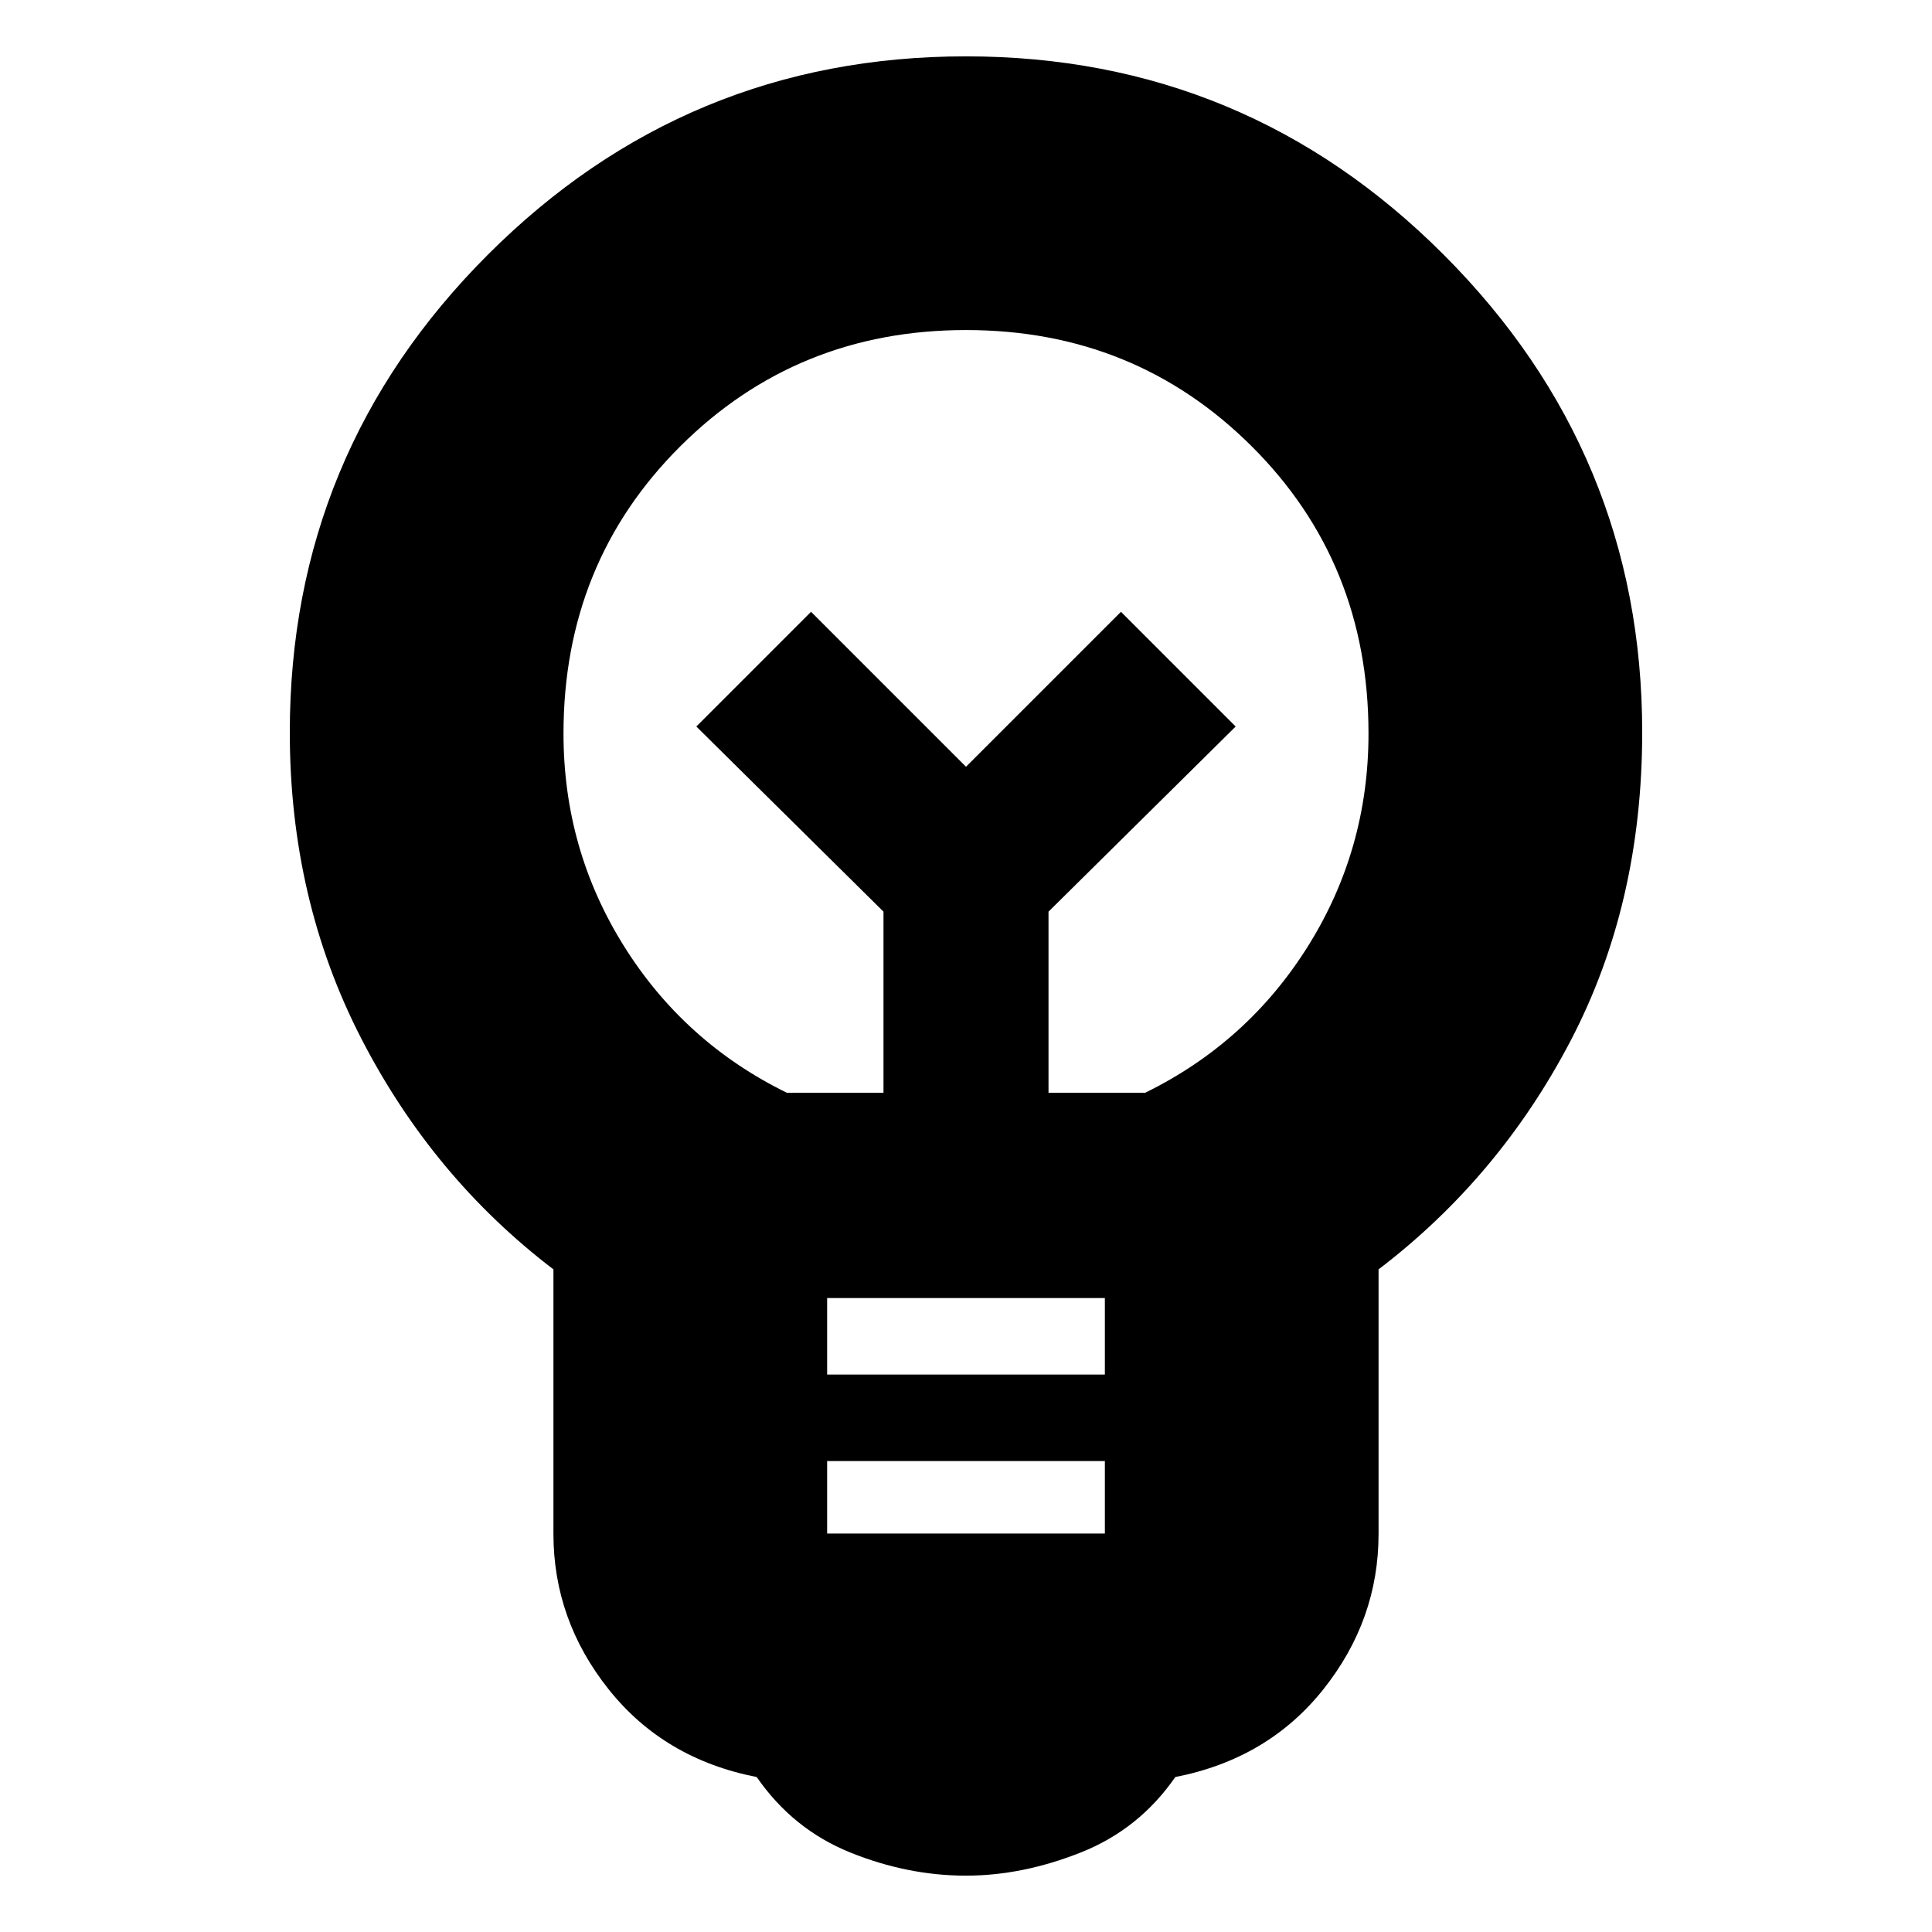 <svg xmlns="http://www.w3.org/2000/svg" height="24" viewBox="0 -960 960 960" width="24"><path d="M480-28q-29 0-57.5-11.5T376-77q-46-9-73.5-43.5T275-197.86v-131.39Q215-375 179.5-444T144-596.08q0-138.97 98.5-237.45Q341-932 480-932t237.5 98.7Q816-734.59 816-596.17 816-511 780.5-443 745-375 685-329.25v131.39q0 42.86-27.5 77.36T584-77q-18 26-47 37.5T480-28Zm-69-170h138v-36H411v36Zm0-79h138v-38H411v38Zm-20-140h48v-90l-93-92 57-57 77 77 77-77 57 57-93 92v90h48q51-25 81-72.96 30-47.97 30-105.55 0-84.88-58-142.69Q564-796 480-796t-142 57.8q-58 57.81-58 142.69 0 57.58 30 105.55Q340-442 391-417Zm89-162Zm0-27Z"/></svg>